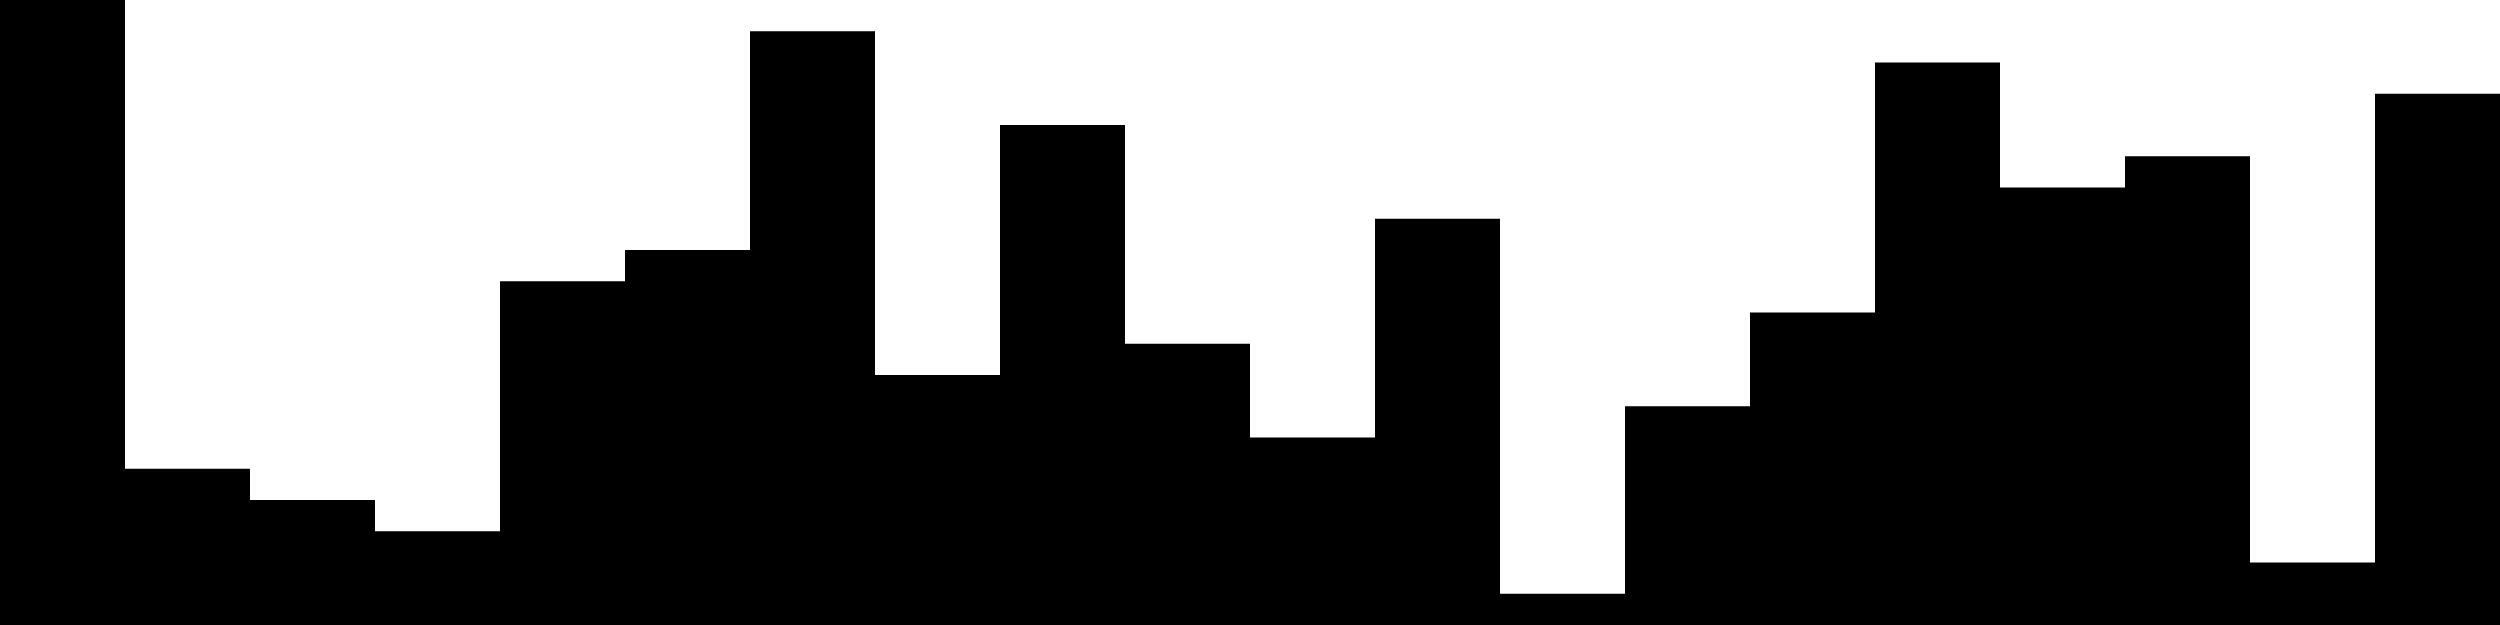 
<svg xmlns="http://www.w3.org/2000/svg" width="800" height="200">
<style>
rect {
    fill: black;
}
@media (prefers-color-scheme: dark) {
    rect {
        fill: white;
    }
}
</style>
<rect width="40" height="200" x="0" y="0" />
<rect width="40" height="50" x="40" y="150" />
<rect width="40" height="40" x="80" y="160" />
<rect width="40" height="30" x="120" y="170" />
<rect width="40" height="110" x="160" y="90" />
<rect width="40" height="120" x="200" y="80" />
<rect width="40" height="190" x="240" y="10" />
<rect width="40" height="80" x="280" y="120" />
<rect width="40" height="160" x="320" y="40" />
<rect width="40" height="90" x="360" y="110" />
<rect width="40" height="60" x="400" y="140" />
<rect width="40" height="130" x="440" y="70" />
<rect width="40" height="10" x="480" y="190" />
<rect width="40" height="70" x="520" y="130" />
<rect width="40" height="100" x="560" y="100" />
<rect width="40" height="180" x="600" y="20" />
<rect width="40" height="140" x="640" y="60" />
<rect width="40" height="150" x="680" y="50" />
<rect width="40" height="20" x="720" y="180" />
<rect width="40" height="170" x="760" y="30" />
</svg>
